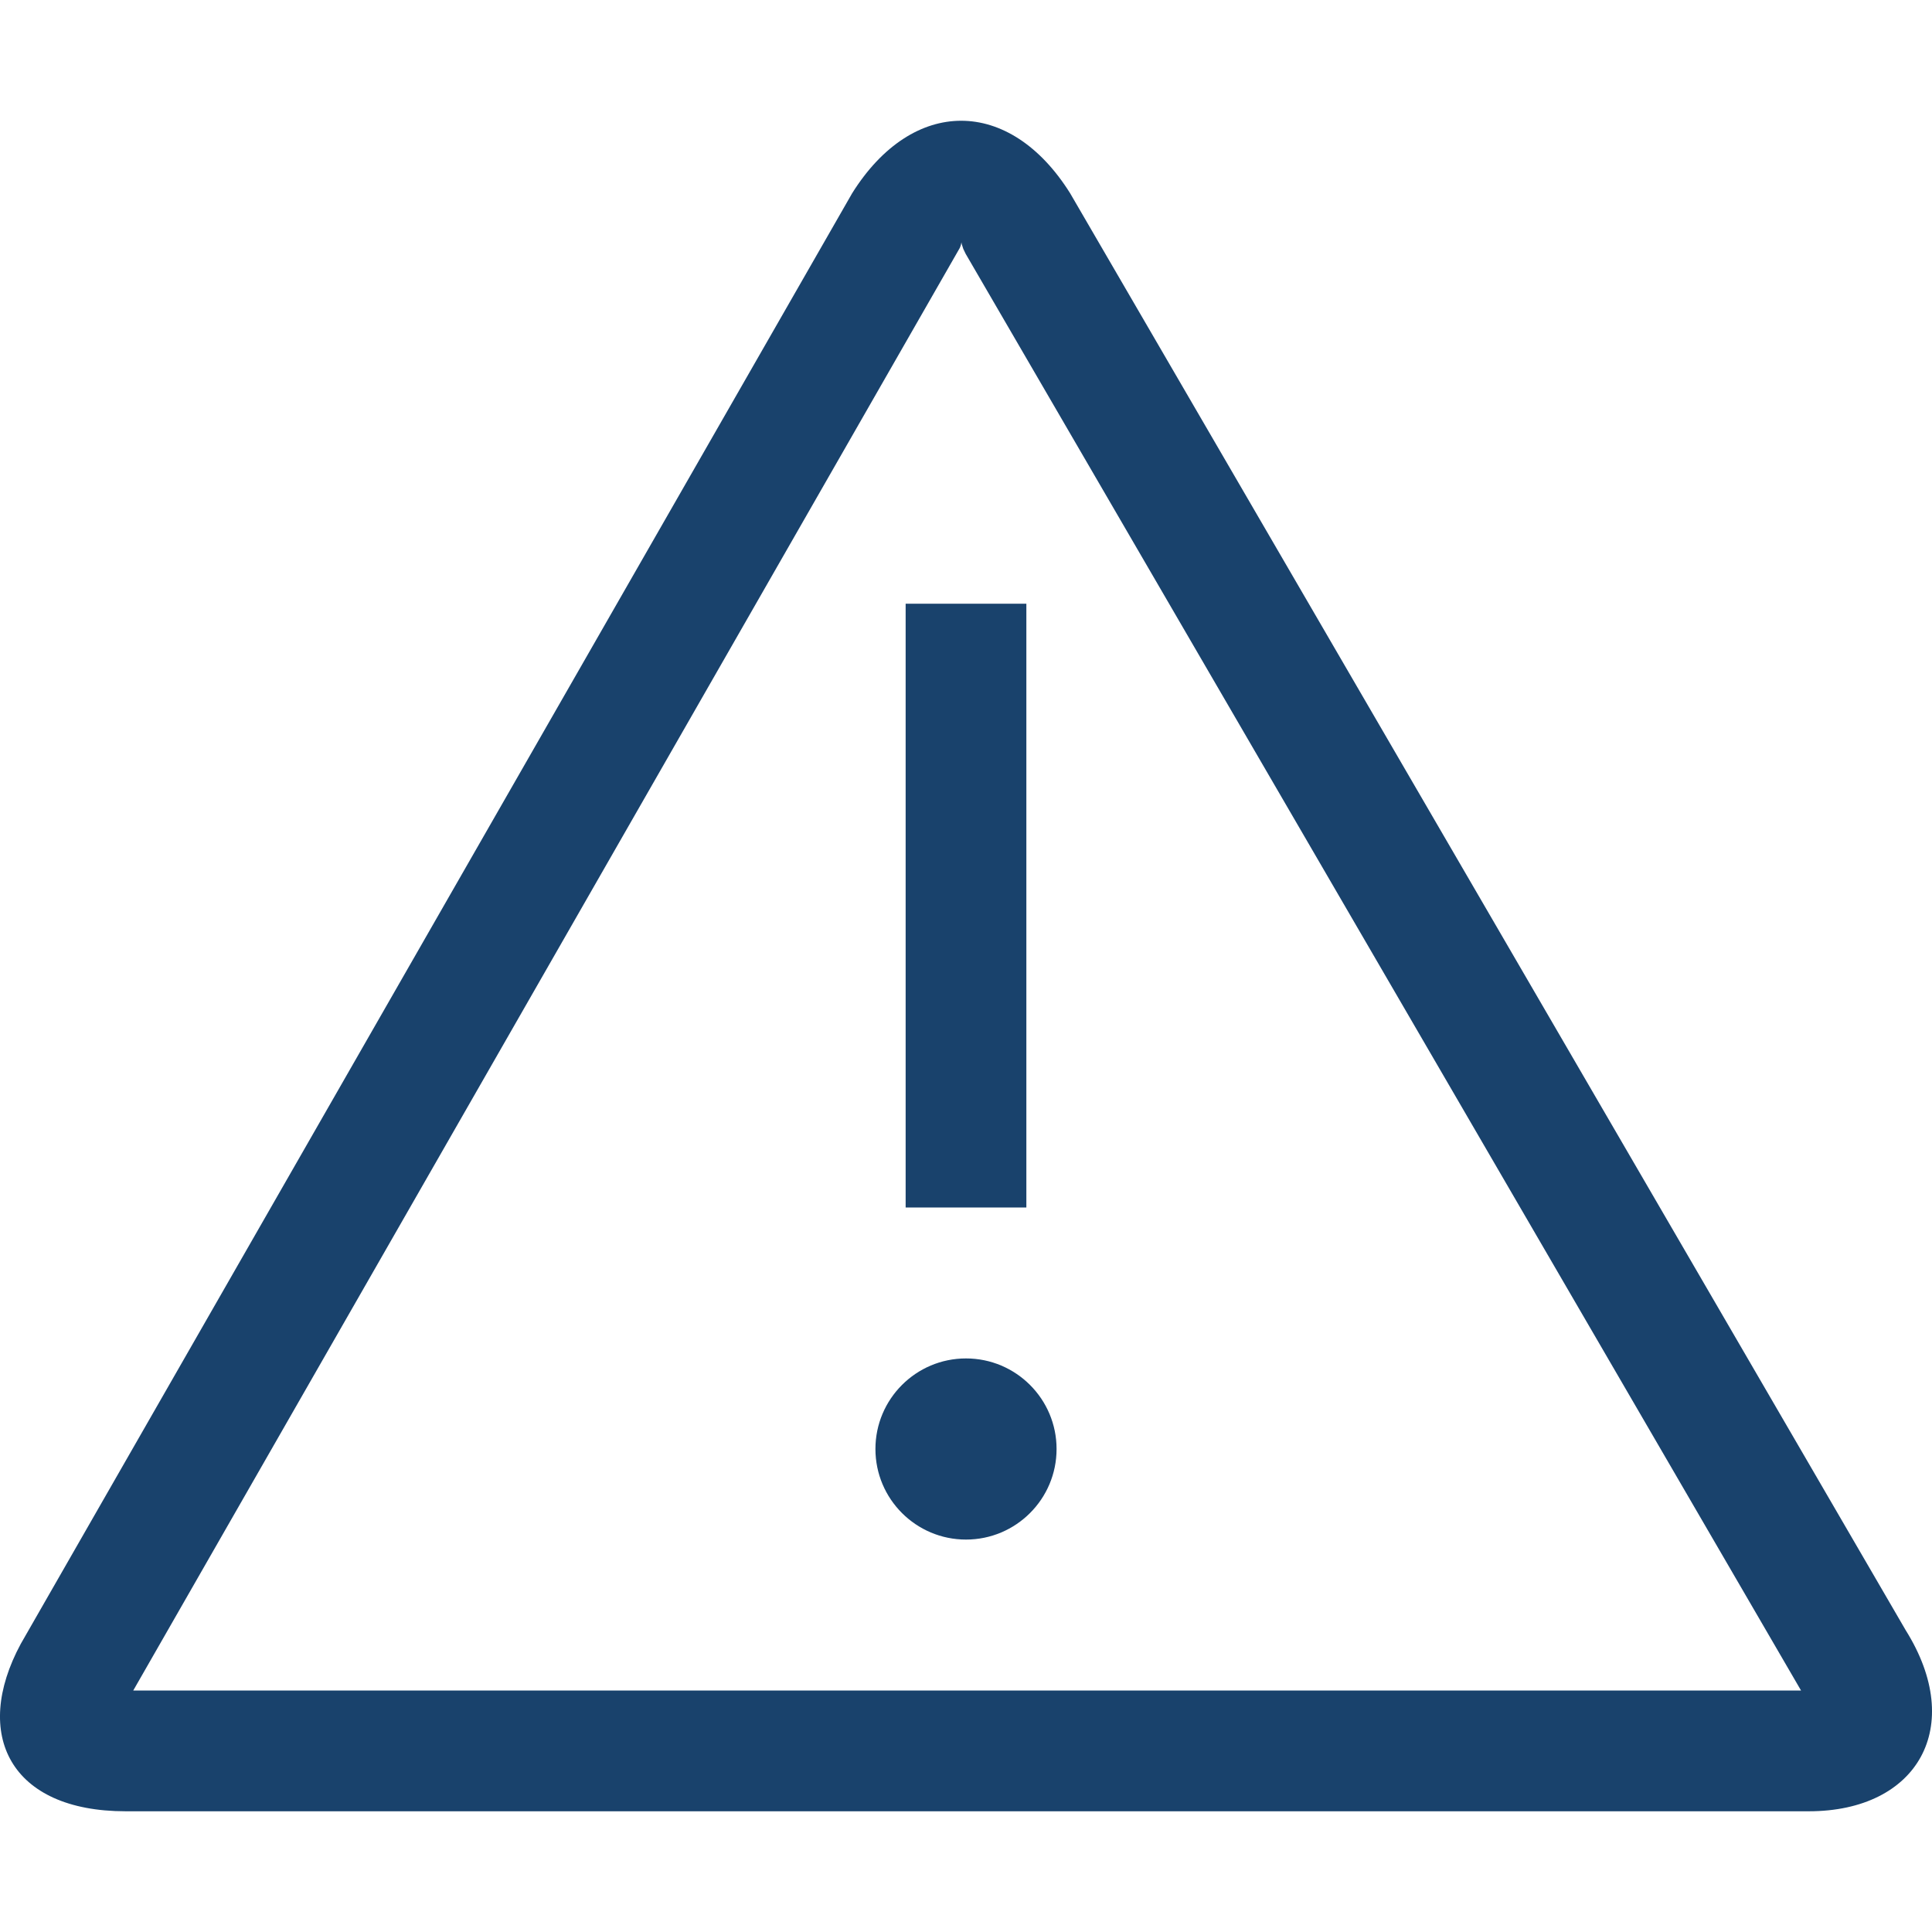 <svg width="33" height="33" viewBox="0 0 33 33" fill="none" xmlns="http://www.w3.org/2000/svg">
<path fill-rule="evenodd" clip-rule="evenodd" d="M30.895 30.938C32.756 30.938 33.584 29.494 32.55 27.844L18.278 3.3C17.244 1.65 15.59 1.65 14.556 3.3L0.355 28.078C-0.481 29.628 0.176 30.938 2.146 30.938H30.895ZM2.276 28.875L16.395 4.233C16.409 4.202 16.417 4.176 16.422 4.139L16.426 4.166L16.454 4.252L16.495 4.337L30.763 28.875H2.276ZM16.5 26.297C17.354 26.297 18.047 25.604 18.047 24.75C18.047 23.896 17.354 23.203 16.5 23.203C15.646 23.203 14.953 23.896 14.953 24.75C14.953 25.604 15.646 26.297 16.5 26.297Z" fill="#19426C"/>
<path fill-rule="evenodd" clip-rule="evenodd" d="M17.531 10.312H15.469V20.625H17.531V10.312Z" fill="#19426C"/>
</svg>
